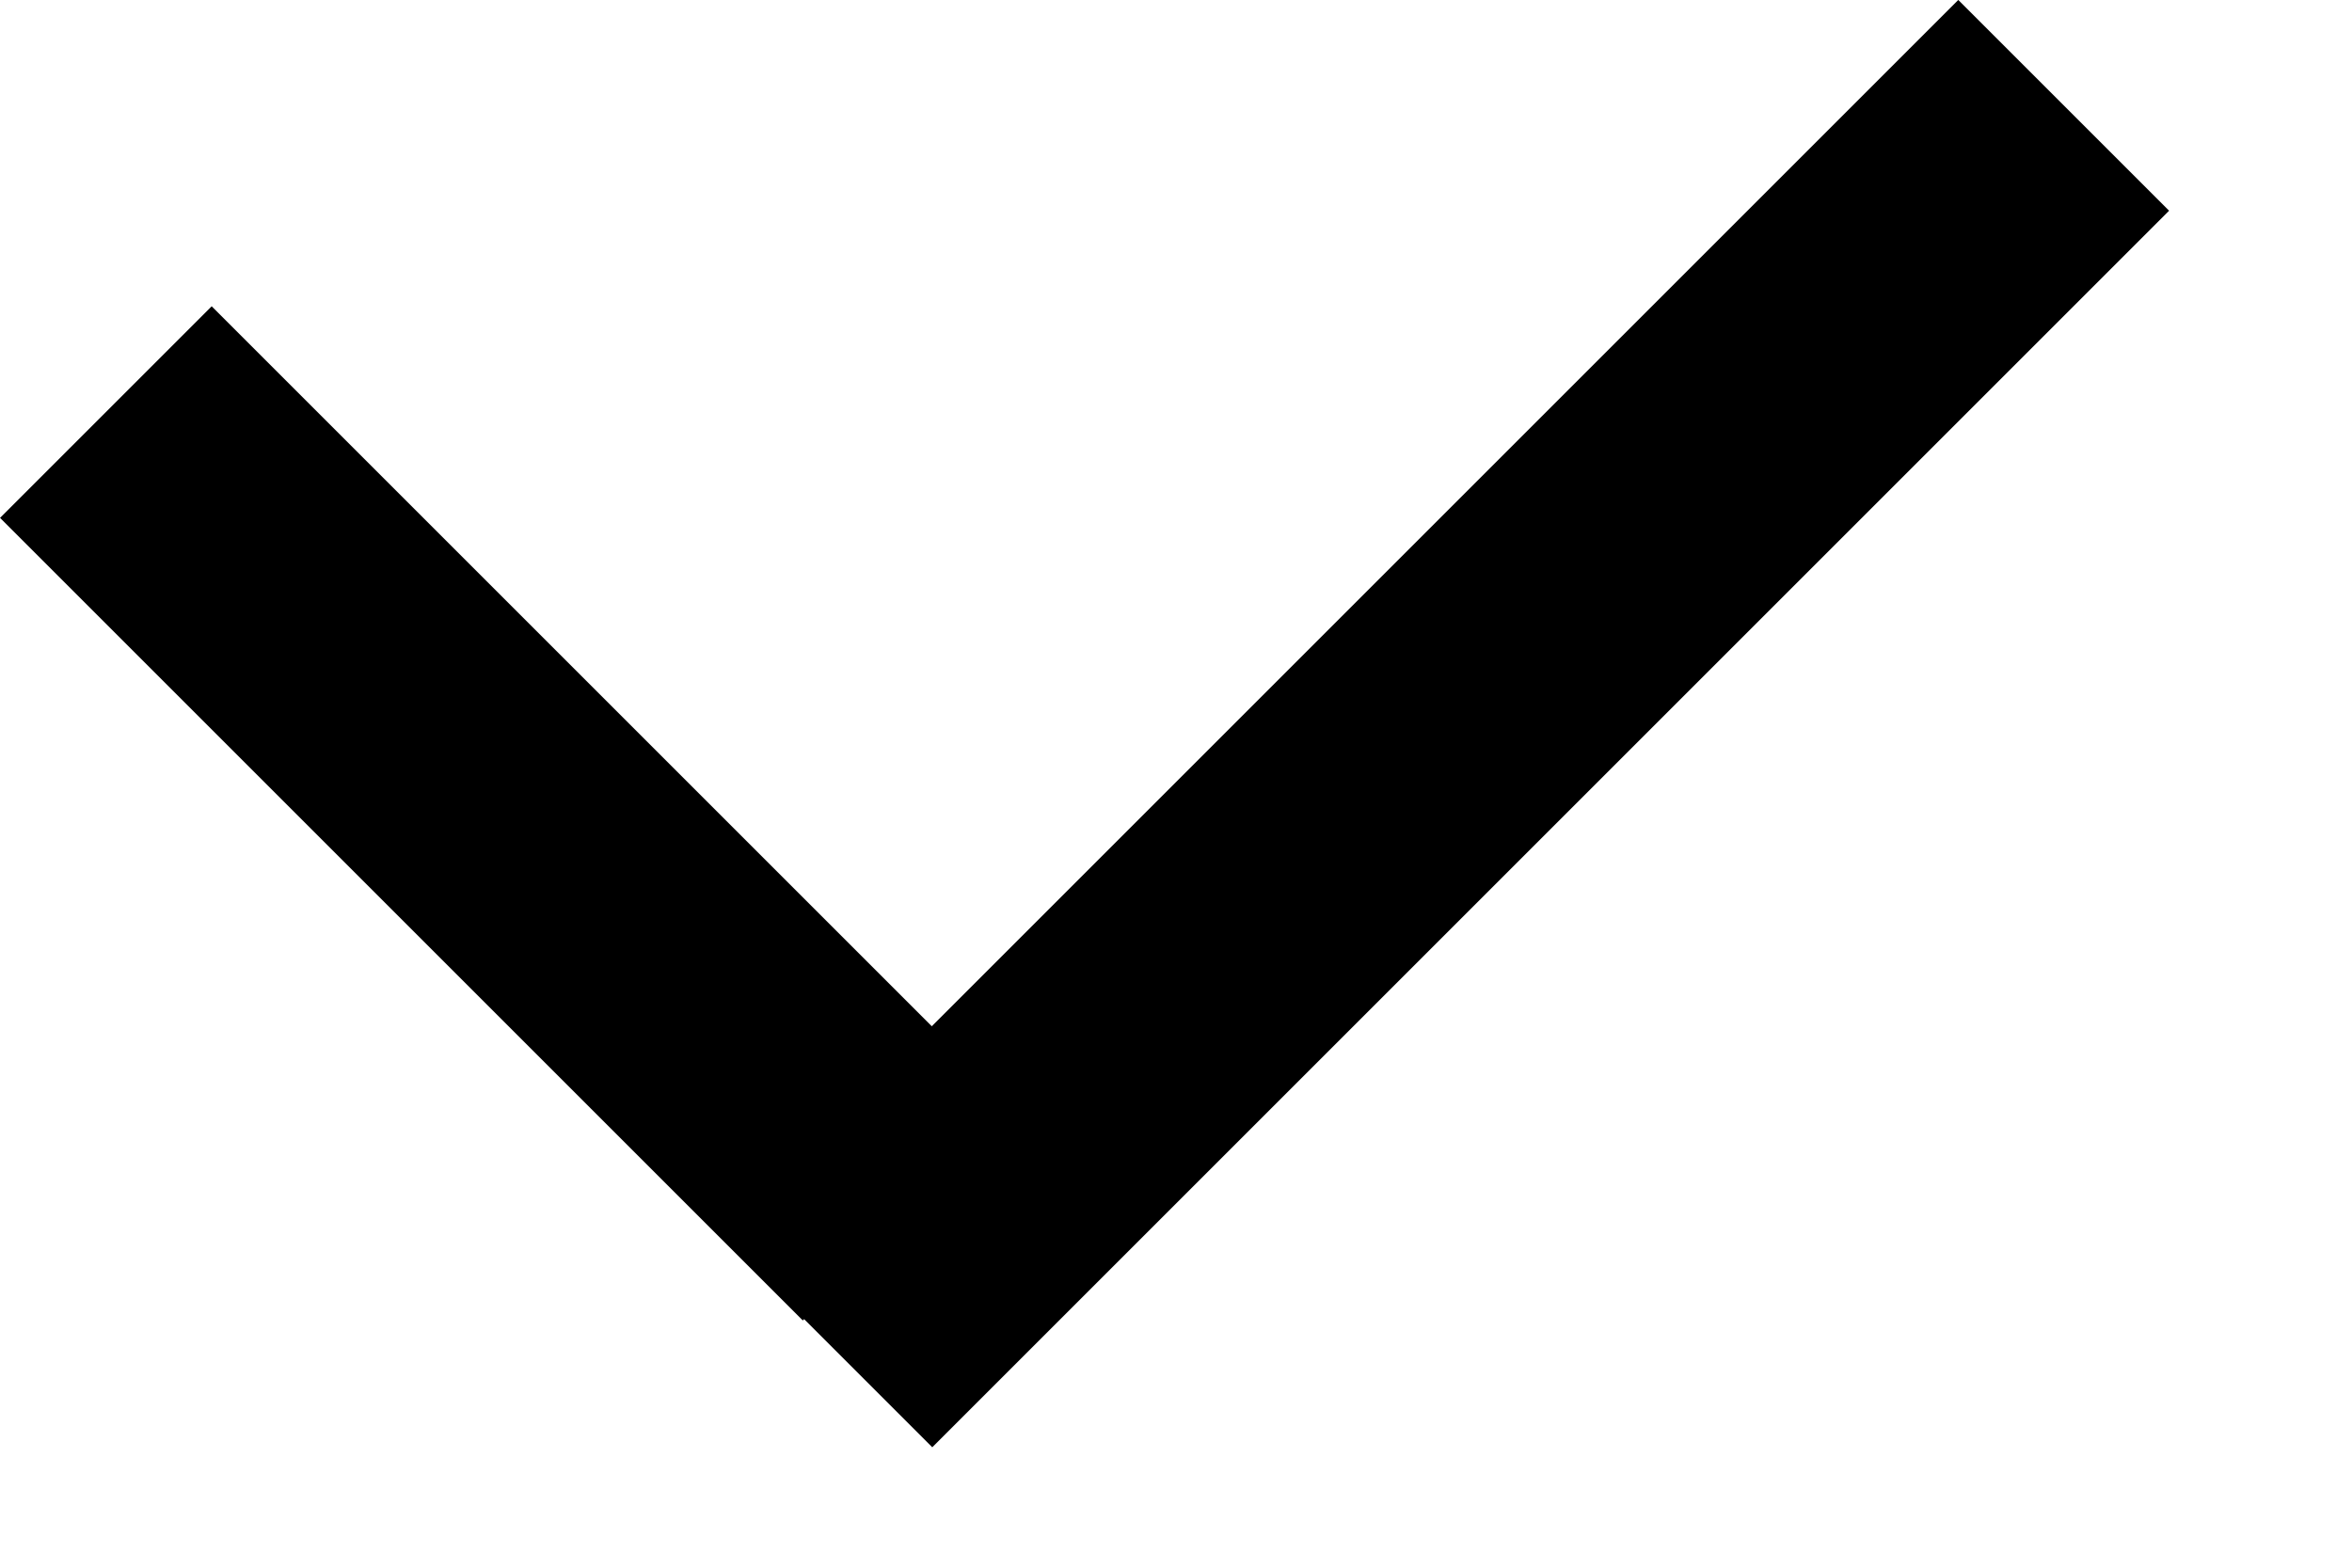 <svg width="12" height="8" viewBox="0 0 12 8" fill="none" xmlns="http://www.w3.org/2000/svg">
<rect x="1.08" y="1.563" width="5.792" height="1.527" transform="rotate(45 1.08 1.563)" fill="black"/>
<rect x="3.681" y="6.31" width="8.924" height="1.521" transform="rotate(-45 3.681 6.31)" fill="black"/>
</svg>
